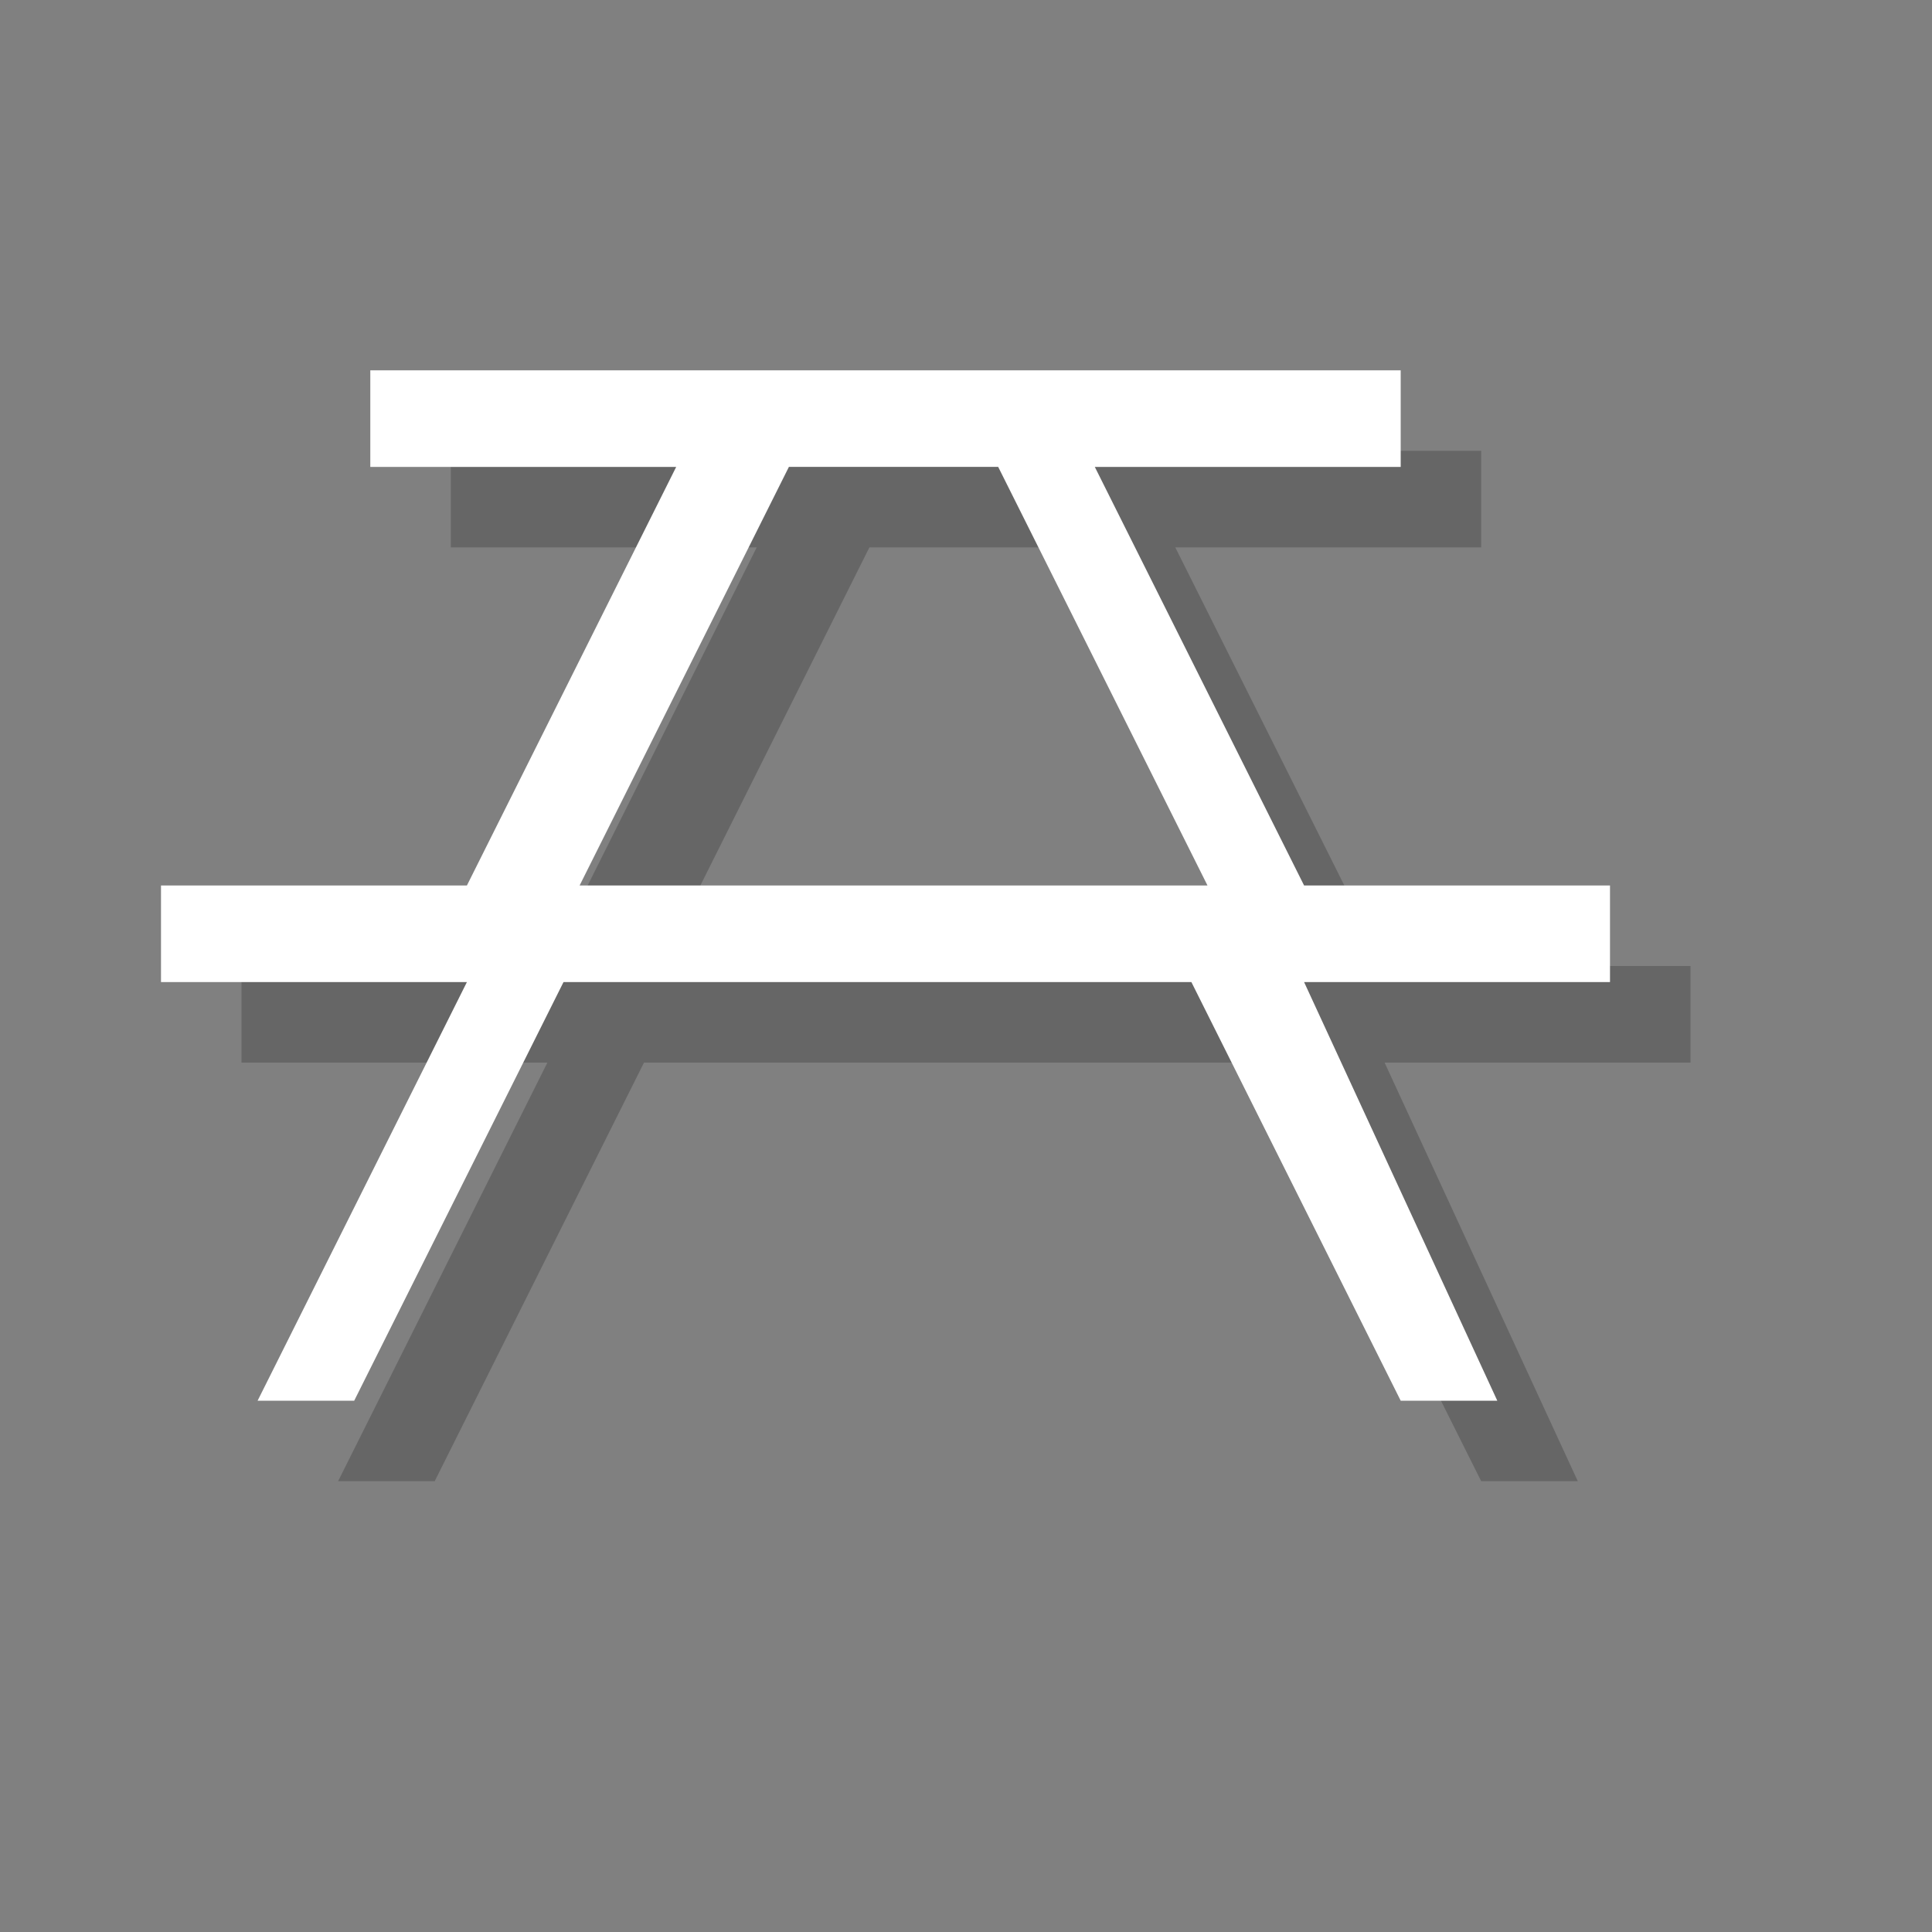 <?xml version="1.0" encoding="utf-8"?>
<!-- Generator: Adobe Illustrator 18.1.1, SVG Export Plug-In . SVG Version: 6.00 Build 0)  -->
<svg version="1.1" xmlns="http://www.w3.org/2000/svg" xmlns:xlink="http://www.w3.org/1999/xlink" x="0px" y="0px"
	 viewBox="0 0 12 12" enable-background="new 0 0 12 12" xml:space="preserve">
<rect x="0" y="0" width="12" height="12" fill="#808080" stroke="none"/>
<g id="shadows">
	<g opacity="0.2">
		<path d="M10.5,6H8.6L7.3,3.4h1.9V2.8H2.8v0.6h1.9L3.4,6H1.5v0.6h1.9L2.1,9.2h0.6l1.3-2.6h3.9l1.3,2.6h0.6L8.6,6.6h1.9V6z M4.1,6
			l1.3-2.6h1.3L7.9,6H4.1z"/>
	</g>
</g>
<g id="icons">
	<g>
		<path fill="#FFFFFF" d="M10,5.5H8.1L6.8,2.9h1.9V2.3H2.3v0.6h1.9L2.9,5.5H1v0.6h1.9L1.6,8.7h0.6l1.3-2.6h3.9l1.3,2.6h0.6L8.1,6.1
			H10V5.5z M3.6,5.5l1.3-2.6h1.3l1.3,2.6H3.6z"/>
	</g>
</g>
</svg>
